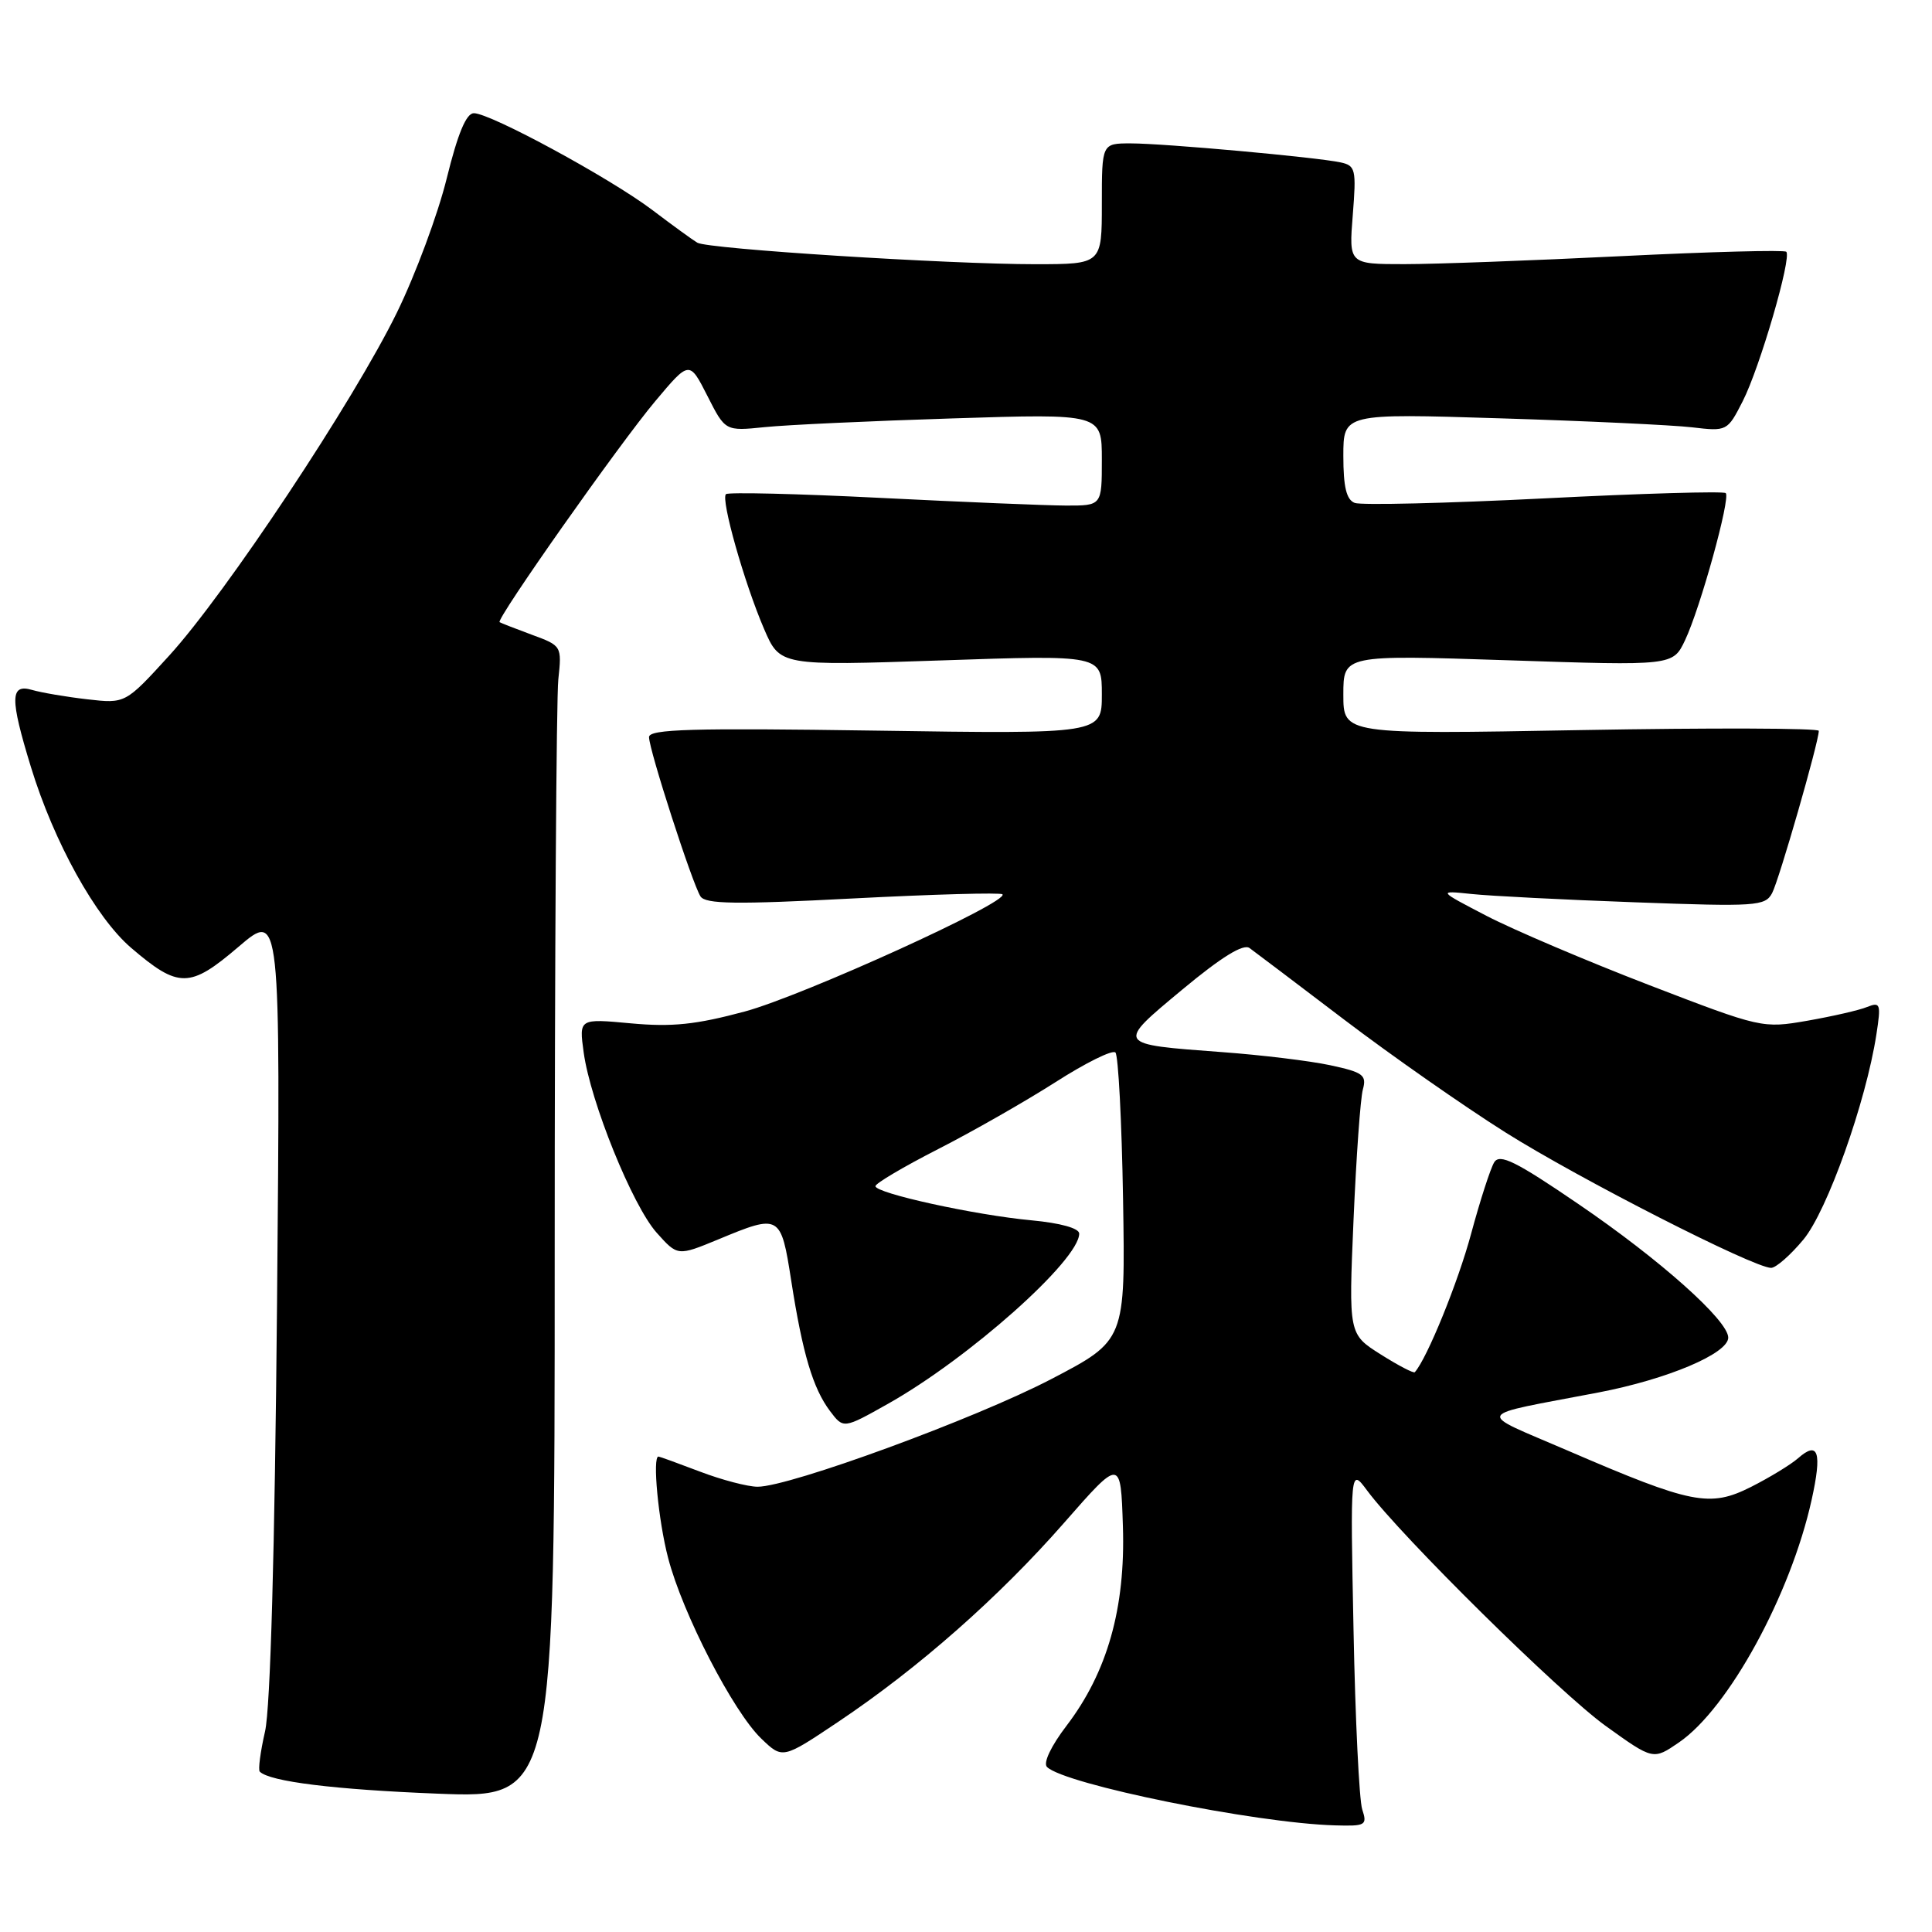 <?xml version="1.0" encoding="UTF-8" standalone="no"?>
<!DOCTYPE svg PUBLIC "-//W3C//DTD SVG 1.1//EN" "http://www.w3.org/Graphics/SVG/1.1/DTD/svg11.dtd" >
<svg xmlns="http://www.w3.org/2000/svg" xmlns:xlink="http://www.w3.org/1999/xlink" version="1.1" viewBox="0 0 256 256">
 <g >
 <path fill="currentColor"
d=" M 180.50 239.75 C 180.10 238.51 179.58 227.82 179.35 216.00 C 178.92 194.50 178.92 194.50 181.15 197.50 C 185.68 203.60 206.70 224.34 212.78 228.71 C 219.06 233.22 219.06 233.22 222.47 230.88 C 229.03 226.39 237.27 211.32 240.05 198.74 C 241.45 192.42 240.94 190.86 238.26 193.22 C 237.29 194.07 234.48 195.78 232.01 197.03 C 226.55 199.77 224.19 199.31 207.73 192.21 C 195.40 186.89 194.95 187.74 211.81 184.51 C 220.97 182.75 229.00 179.35 229.00 177.24 C 229.00 174.97 219.97 166.91 209.13 159.53 C 200.84 153.87 198.72 152.83 197.99 154.01 C 197.50 154.81 196.12 159.07 194.93 163.48 C 193.21 169.88 189.10 179.99 187.47 181.82 C 187.32 182.00 185.28 180.94 182.94 179.46 C 178.70 176.78 178.70 176.78 179.35 161.64 C 179.71 153.31 180.26 145.53 180.59 144.35 C 181.11 142.45 180.61 142.08 176.27 141.15 C 173.57 140.57 167.12 139.79 161.93 139.41 C 147.78 138.36 147.84 138.46 156.69 131.10 C 161.85 126.81 164.75 125.02 165.57 125.62 C 166.24 126.10 171.89 130.38 178.14 135.13 C 184.39 139.88 193.99 146.59 199.48 150.05 C 209.28 156.22 232.37 167.99 234.68 168.00 C 235.32 168.00 237.25 166.31 238.96 164.25 C 242.12 160.45 247.25 146.02 248.63 137.08 C 249.26 133.01 249.16 132.73 247.40 133.43 C 246.36 133.86 242.80 134.67 239.50 135.25 C 233.55 136.28 233.39 136.25 218.50 130.52 C 210.25 127.34 200.57 123.22 197.00 121.37 C 190.50 117.99 190.50 117.99 195.00 118.46 C 197.47 118.72 207.22 119.22 216.66 119.56 C 232.69 120.15 233.89 120.07 234.81 118.35 C 235.73 116.63 241.00 98.31 241.00 96.84 C 241.00 96.48 226.82 96.43 209.50 96.74 C 178.00 97.31 178.00 97.31 178.00 92.04 C 178.00 86.77 178.00 86.77 199.83 87.49 C 221.67 88.22 221.67 88.22 223.28 84.83 C 225.30 80.57 229.33 66.00 228.67 65.34 C 228.40 65.07 217.57 65.38 204.60 66.04 C 191.64 66.69 180.35 66.96 179.51 66.64 C 178.41 66.22 178.00 64.54 178.00 60.42 C 178.00 54.78 178.00 54.78 198.75 55.43 C 210.16 55.78 221.61 56.32 224.19 56.62 C 228.84 57.17 228.89 57.14 230.92 53.16 C 233.18 48.73 237.44 34.11 236.69 33.36 C 236.43 33.10 226.61 33.36 214.86 33.94 C 203.11 34.52 190.18 35.00 186.11 35.00 C 178.73 35.00 178.73 35.00 179.25 28.49 C 179.73 22.44 179.62 21.95 177.64 21.52 C 174.46 20.83 154.23 19.00 149.83 19.00 C 146.00 19.00 146.00 19.00 146.00 27.00 C 146.00 35.00 146.00 35.00 137.25 35.01 C 125.63 35.01 93.79 32.99 92.40 32.16 C 91.79 31.80 89.09 29.84 86.40 27.80 C 80.80 23.58 64.99 15.00 62.79 15.00 C 61.78 15.00 60.66 17.69 59.19 23.65 C 58.02 28.40 55.05 36.39 52.60 41.40 C 46.89 53.09 29.92 78.65 22.42 86.87 C 16.61 93.24 16.61 93.24 11.56 92.66 C 8.78 92.34 5.49 91.78 4.25 91.42 C 1.33 90.57 1.30 92.51 4.10 101.64 C 7.14 111.57 12.68 121.57 17.37 125.59 C 23.68 130.99 25.15 130.97 31.60 125.46 C 37.17 120.70 37.17 120.70 36.71 172.60 C 36.41 205.62 35.83 226.29 35.12 229.42 C 34.50 232.12 34.19 234.52 34.42 234.75 C 35.73 236.07 44.32 237.13 58.00 237.67 C 73.50 238.28 73.50 238.28 73.50 166.39 C 73.50 126.85 73.72 92.49 73.98 90.03 C 74.45 85.60 74.43 85.56 70.48 84.11 C 68.29 83.30 66.37 82.55 66.20 82.44 C 65.68 82.09 82.11 58.76 86.84 53.14 C 91.35 47.77 91.35 47.77 93.73 52.45 C 96.10 57.13 96.10 57.13 101.30 56.60 C 104.16 56.30 115.39 55.78 126.25 55.44 C 146.00 54.81 146.00 54.81 146.00 60.91 C 146.00 67.00 146.00 67.00 141.25 66.99 C 138.64 66.98 127.55 66.52 116.60 65.97 C 105.66 65.42 96.47 65.20 96.19 65.48 C 95.49 66.18 98.63 77.26 101.24 83.33 C 103.35 88.23 103.35 88.23 124.67 87.51 C 146.00 86.78 146.00 86.78 146.00 92.02 C 146.00 97.26 146.00 97.26 116.00 96.81 C 91.72 96.45 86.00 96.61 86.00 97.67 C 86.00 99.36 91.74 117.10 92.82 118.78 C 93.49 119.80 97.52 119.86 113.02 119.05 C 123.66 118.50 132.58 118.25 132.83 118.50 C 133.81 119.48 106.41 131.94 98.69 134.03 C 92.21 135.77 89.06 136.10 83.61 135.60 C 76.72 134.96 76.72 134.96 77.34 139.45 C 78.24 146.01 83.80 159.74 87.01 163.34 C 89.79 166.45 89.79 166.45 95.17 164.23 C 103.35 160.83 103.47 160.90 104.84 169.69 C 106.34 179.34 107.72 183.97 109.98 186.97 C 111.76 189.33 111.76 189.33 117.63 186.03 C 128.35 180.01 143.00 166.98 143.00 163.46 C 143.00 162.75 140.52 162.06 136.69 161.70 C 129.16 161.00 116.00 158.11 116.00 157.17 C 116.01 156.80 119.75 154.59 124.31 152.26 C 128.88 149.93 135.88 145.93 139.86 143.39 C 143.84 140.84 147.41 139.07 147.80 139.46 C 148.18 139.85 148.64 148.59 148.81 158.89 C 149.12 177.61 149.12 177.61 139.31 182.73 C 129.28 187.97 104.64 197.00 100.39 197.00 C 99.09 197.00 95.65 196.10 92.76 195.00 C 89.87 193.90 87.39 193.00 87.25 193.00 C 86.43 193.00 87.23 201.47 88.53 206.44 C 90.44 213.80 97.16 226.82 100.88 230.38 C 103.70 233.09 103.70 233.09 111.10 228.13 C 121.70 221.03 132.36 211.64 141.00 201.78 C 148.50 193.22 148.50 193.22 148.79 202.24 C 149.14 213.06 146.73 221.58 141.32 228.67 C 139.28 231.34 138.20 233.60 138.73 234.13 C 141.03 236.43 166.33 241.57 176.87 241.87 C 180.97 241.99 181.19 241.86 180.50 239.75 Z "/>
</g>
</svg>